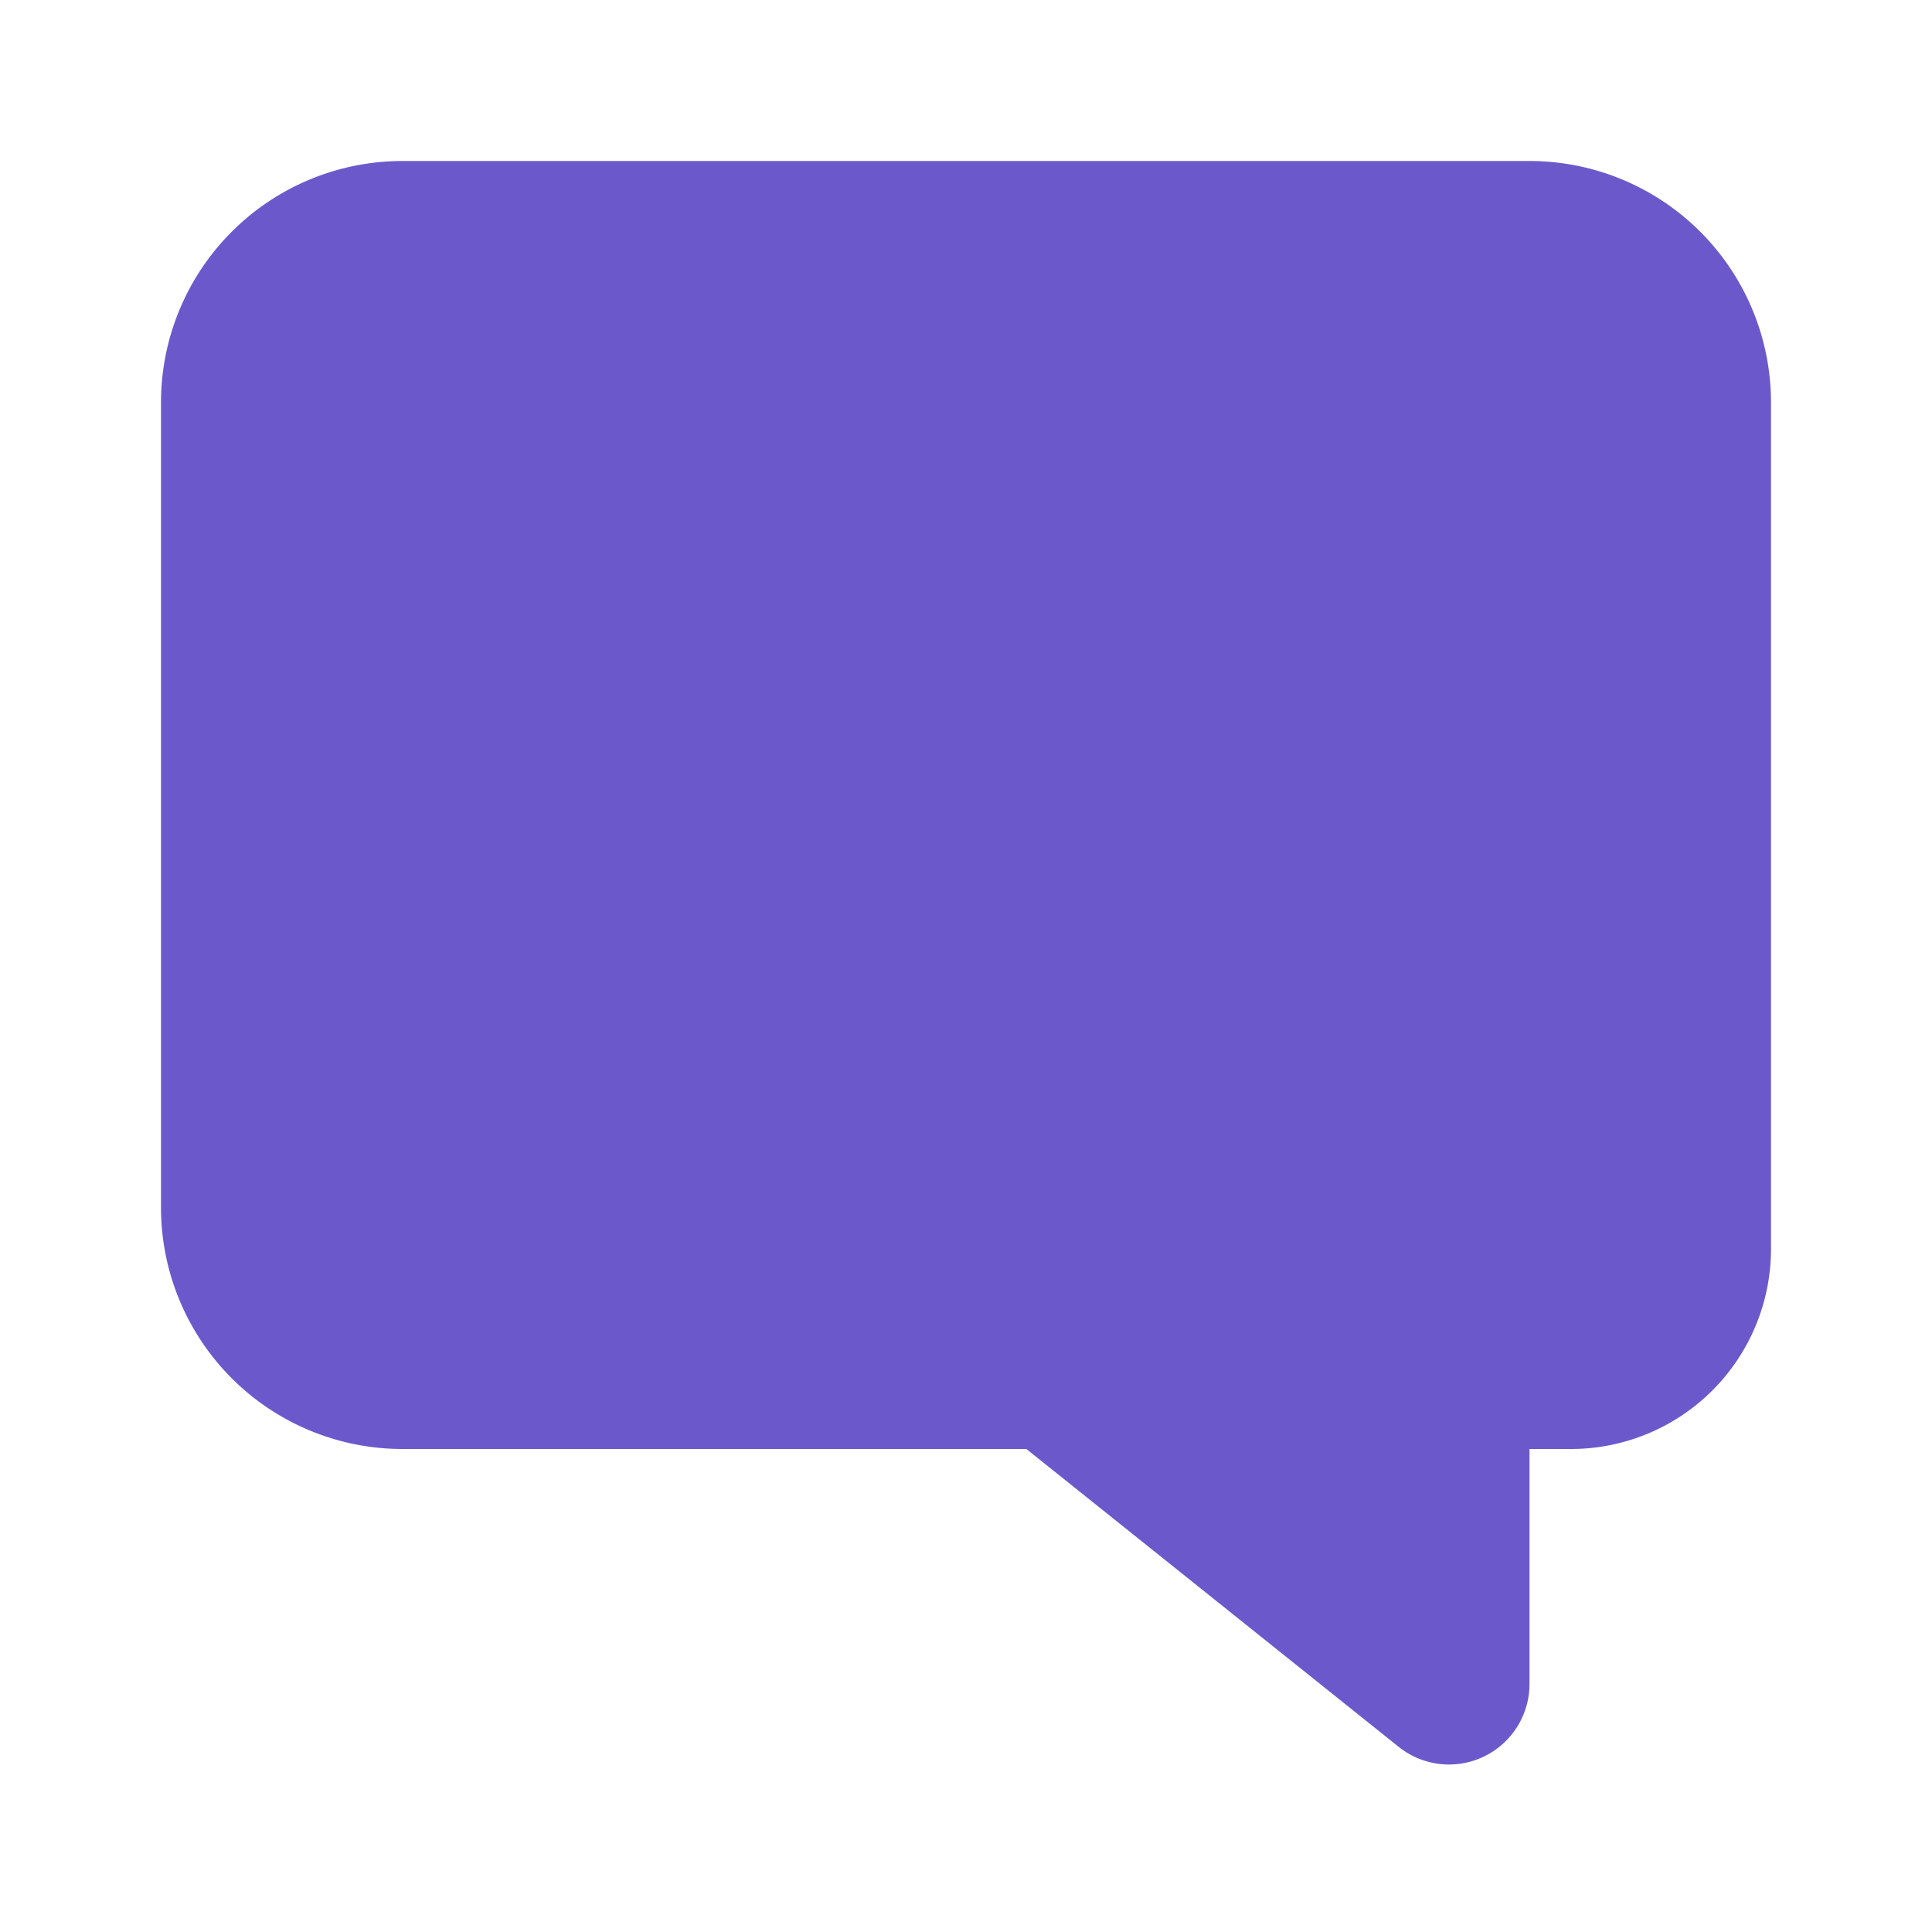 <svg xmlns="http://www.w3.org/2000/svg" width="24px" height="24px" fill="none" viewBox="0 0 24 24" id="lk_5"><path fillRule="evenodd" clipRule="evenodd" d="M2 5a3 3 0 013-3h14a3 3 0 013 3v10.515A2.485 2.485 0 0119.515 18H19v2.92a1 1 0 01-1.625.78L12.75 18H5a3 3 0 01-3-3V5zm3 2a1 1 0 011-1h10a1 1 0 110 2H6a1 1 0 01-1-1zm0 4a1 1 0 011-1h6a1 1 0 110 2H6a1 1 0 01-1-1z" fill="#6B59CC"></path></svg>